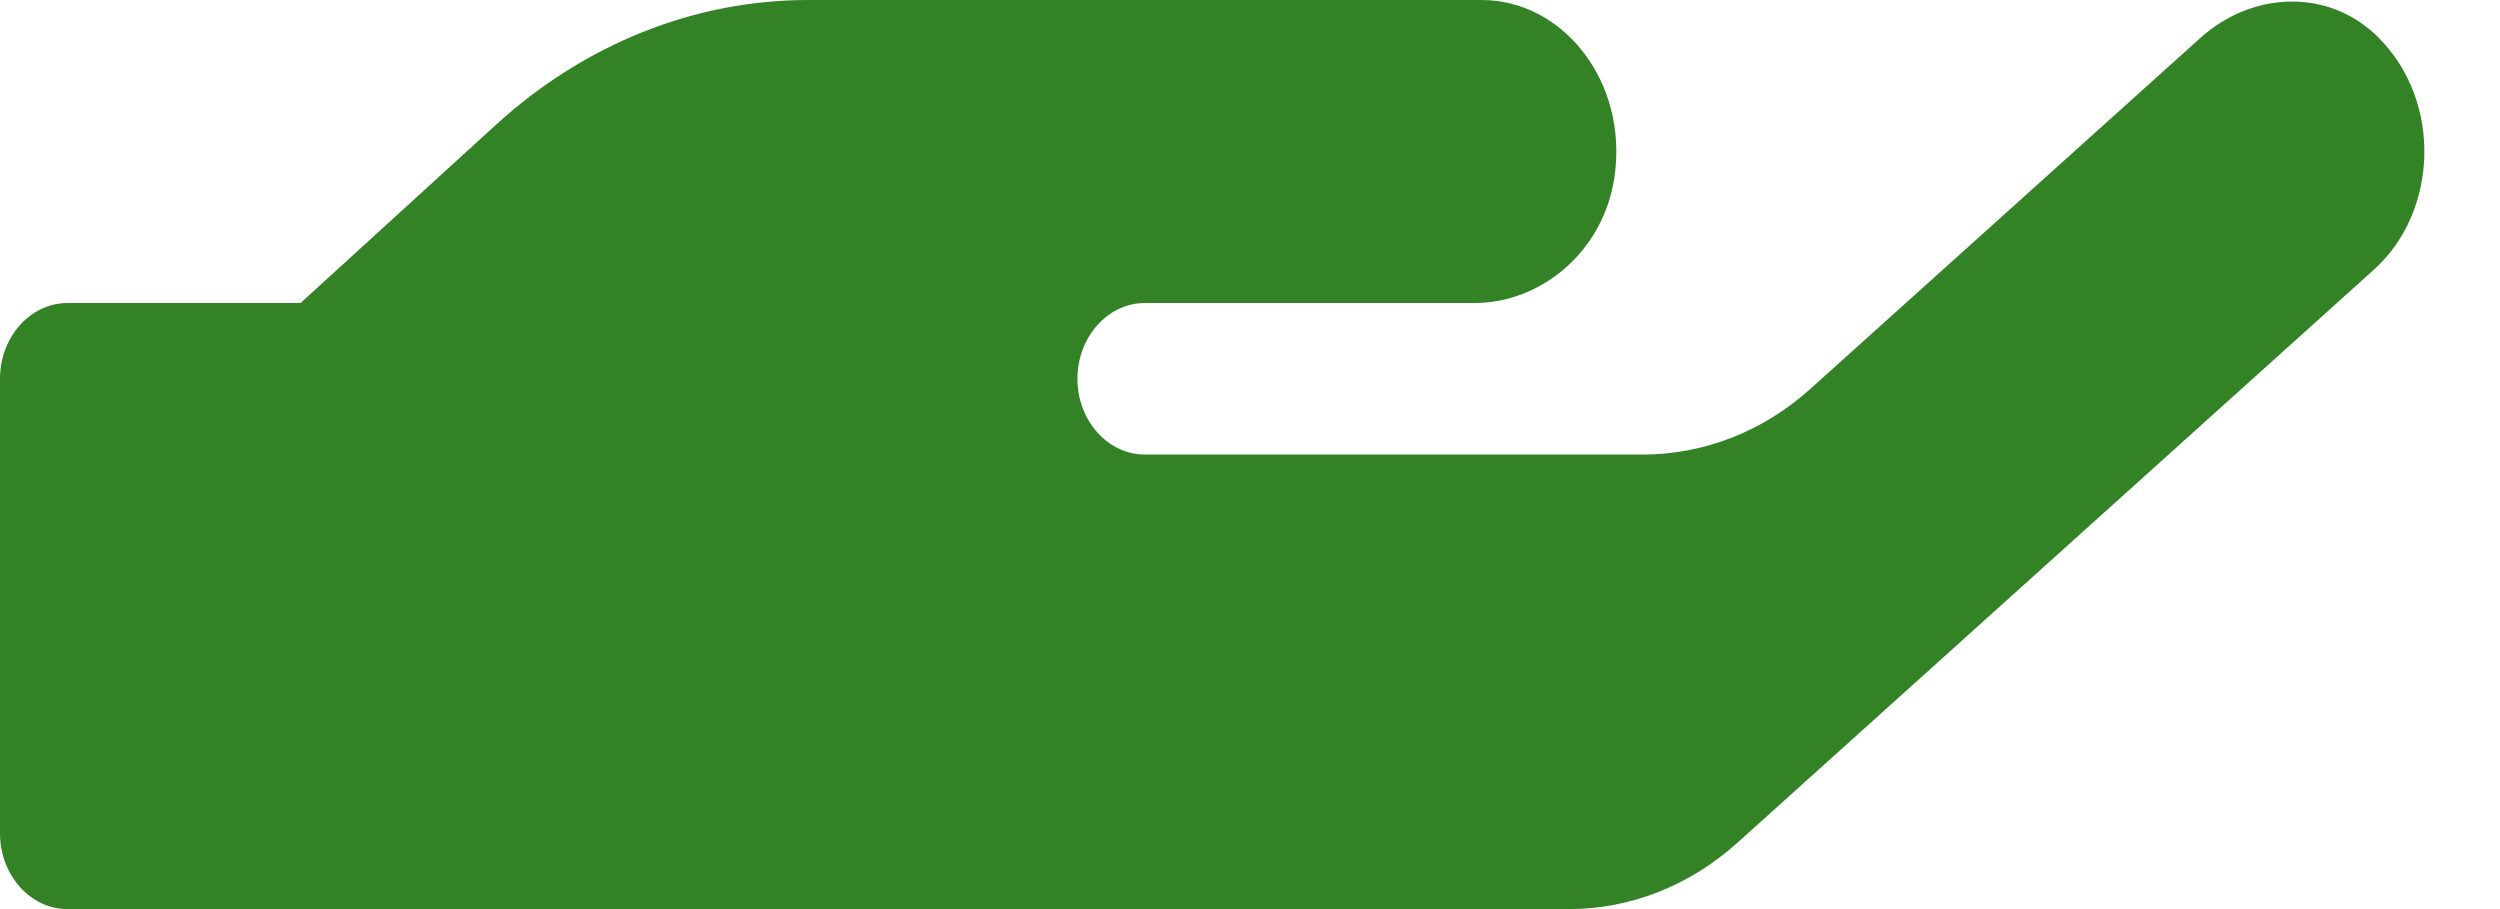 <svg width="33" height="12" viewBox="0 0 33 12" fill="none" xmlns="http://www.w3.org/2000/svg">
<path d="M31.406 0.506C30.75 -0.163 29.728 -0.119 29.039 0.506L23.906 5.125C23.278 5.694 22.494 6 21.683 6H15.111C14.622 6 14.222 5.55 14.222 5C14.222 4.45 14.622 4 15.111 4H19.461C20.344 4 21.167 3.319 21.311 2.337C21.494 1.087 20.639 0 19.556 0H10.667C9.167 0 7.717 0.581 6.55 1.644L3.967 4H0.889C0.4 4 0 4.45 0 5V11C0 11.55 0.4 12 0.889 12H20.711C21.517 12 22.3 11.694 22.933 11.125L31.333 3.562C32.178 2.806 32.244 1.356 31.406 0.506Z" fill="#338326"/>
</svg>
